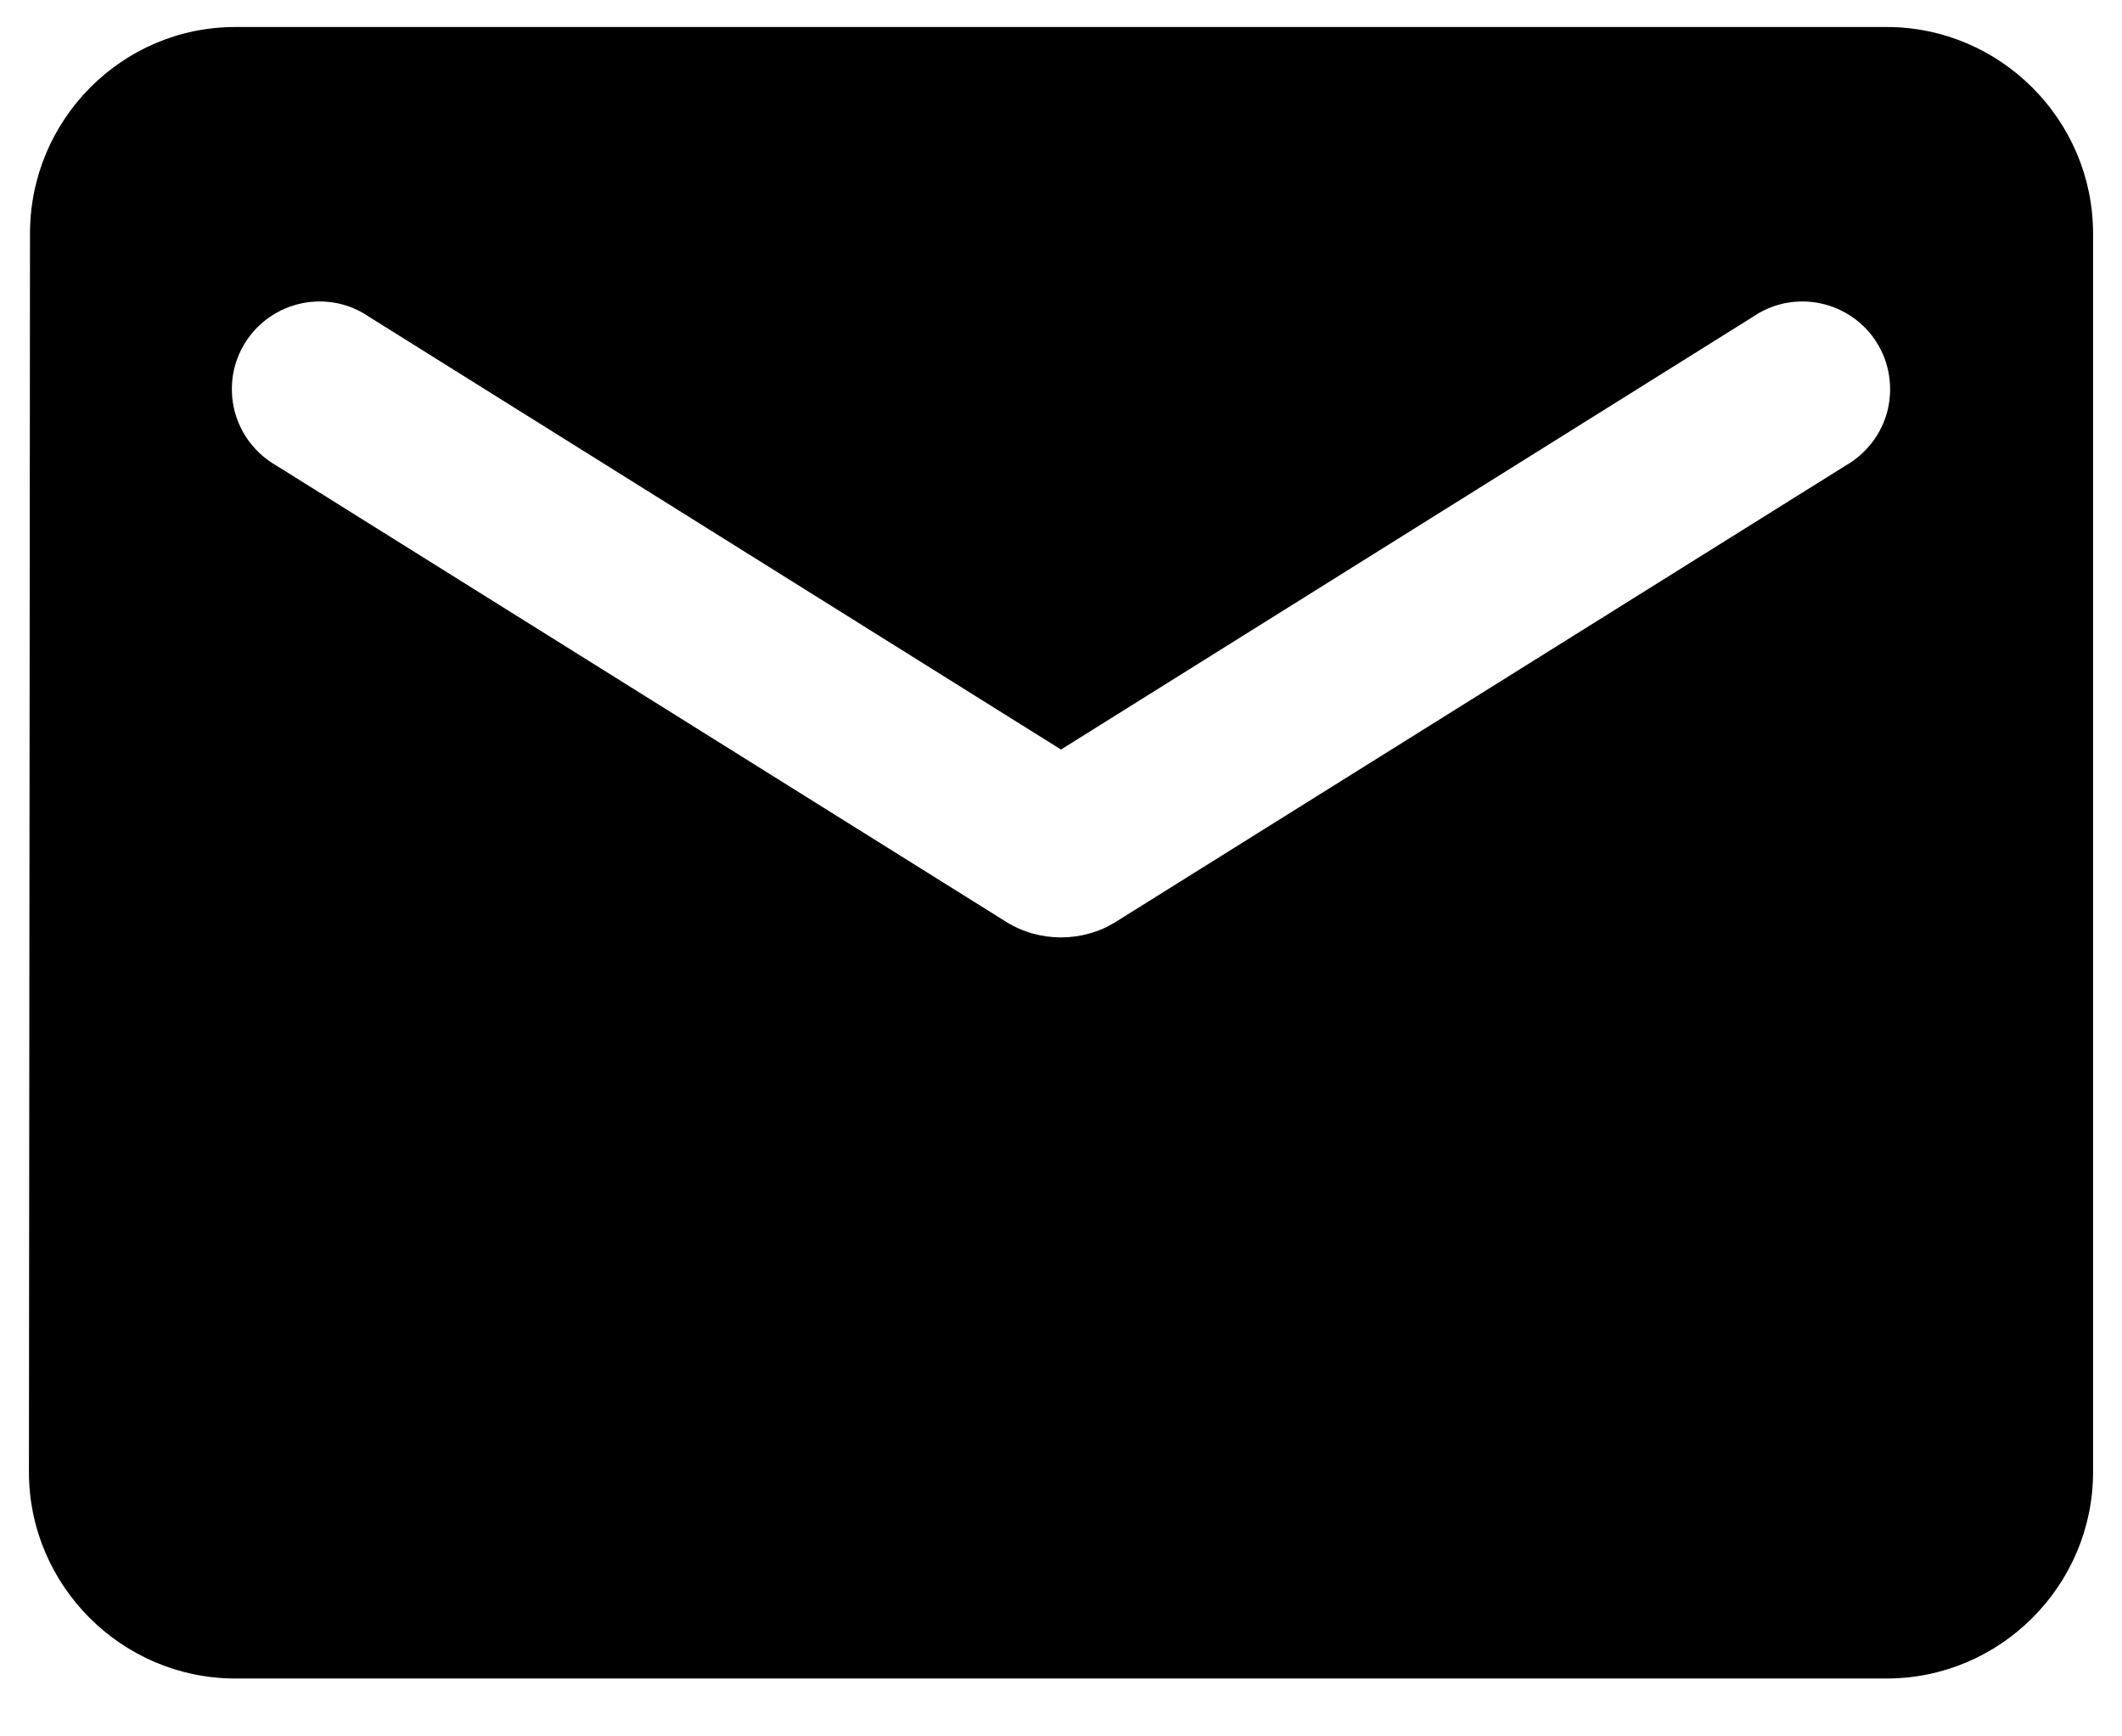 <svg width="22" height="18" viewBox="0 0 22 18" fill="none" xmlns="http://www.w3.org/2000/svg">
    <path
        d="M19.56 0.28H2.44C1.263 0.28 0.311 1.243 0.311 2.42L0.3 15.26C0.3 16.437 1.263 17.4 2.44 17.4H19.56C20.737 17.4 21.7 16.437 21.7 15.26V2.42C21.7 1.243 20.737 0.28 19.56 0.28ZM19.132 4.828L11.567 9.557C11.225 9.771 10.775 9.771 10.433 9.557L2.868 4.828C2.761 4.767 2.667 4.686 2.592 4.588C2.517 4.491 2.463 4.379 2.432 4.26C2.402 4.141 2.396 4.016 2.414 3.895C2.433 3.773 2.477 3.657 2.542 3.552C2.607 3.448 2.693 3.358 2.794 3.288C2.895 3.218 3.009 3.169 3.13 3.144C3.25 3.119 3.374 3.119 3.495 3.143C3.616 3.168 3.73 3.217 3.831 3.287L11 7.77L18.169 3.287C18.27 3.217 18.384 3.168 18.505 3.143C18.626 3.119 18.75 3.119 18.87 3.144C18.991 3.169 19.105 3.218 19.206 3.288C19.307 3.358 19.393 3.448 19.458 3.552C19.523 3.657 19.567 3.773 19.585 3.895C19.604 4.016 19.598 4.141 19.568 4.26C19.538 4.379 19.483 4.491 19.408 4.588C19.333 4.686 19.239 4.767 19.132 4.828Z"
        fill="black" />
</svg>